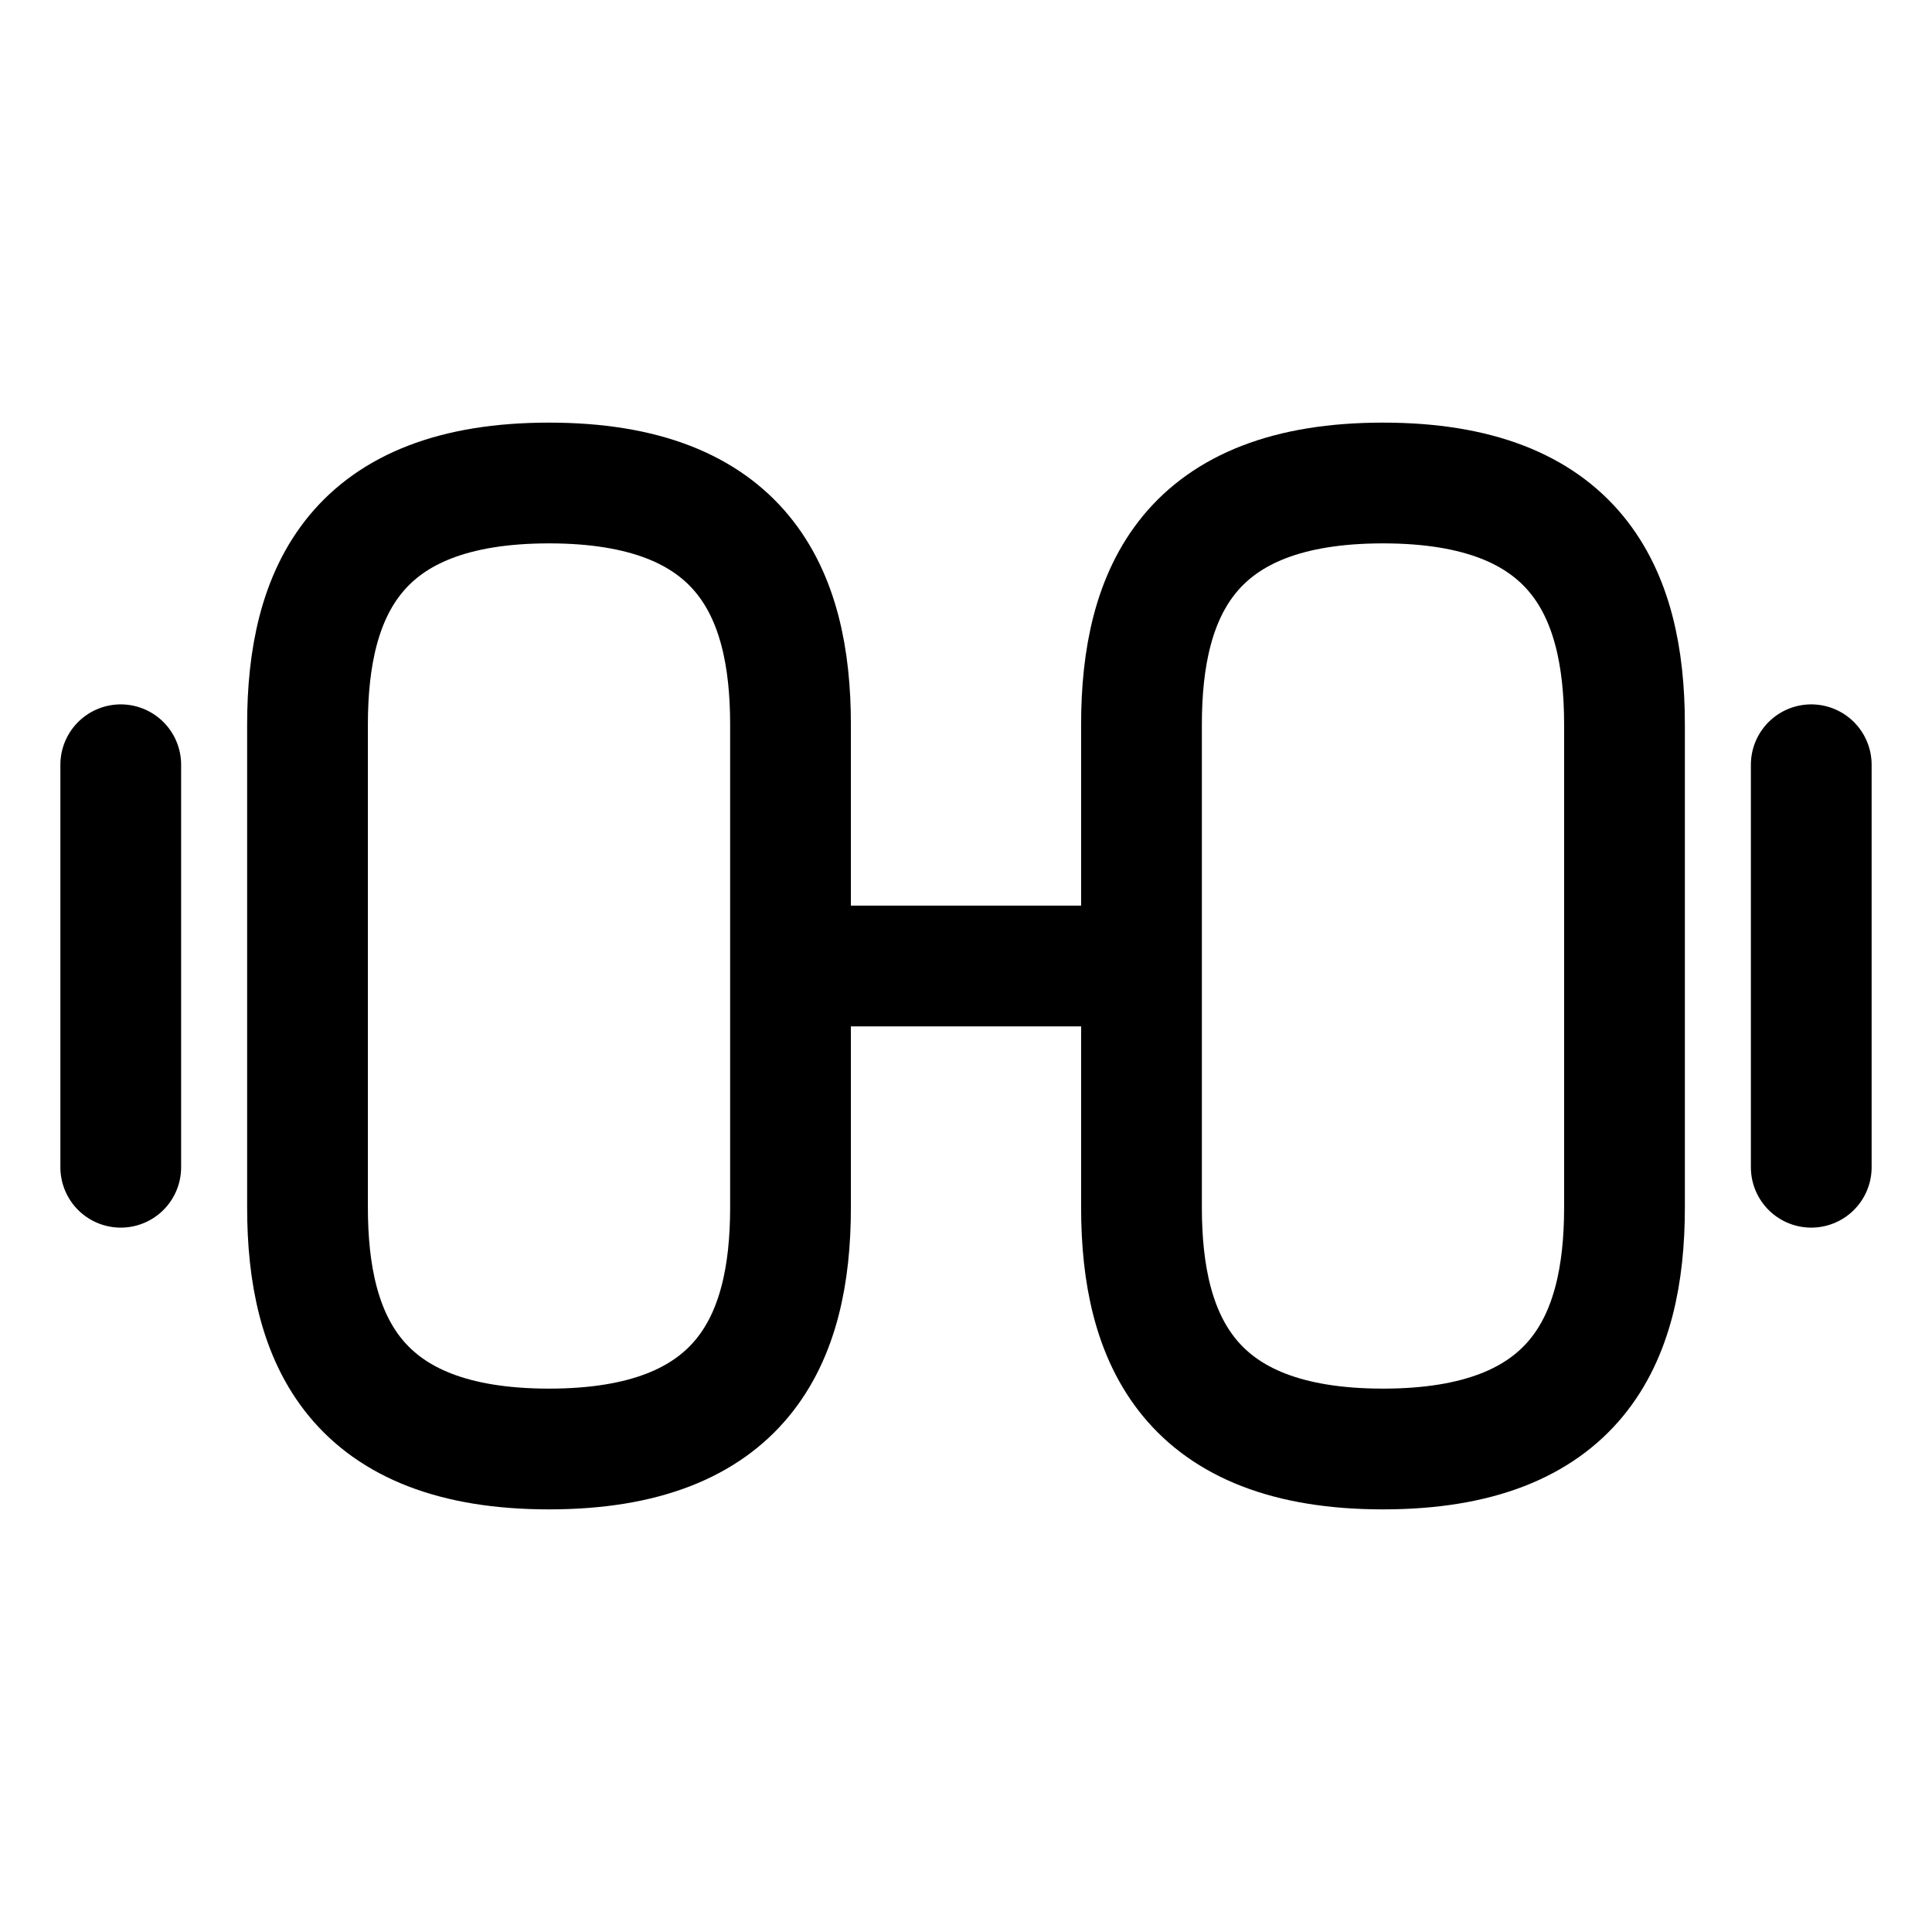 <svg viewBox="0 0 24 24" fill="none"><path stroke="currentColor" stroke-linecap="round" stroke-linejoin="round" stroke-width="1.5" d="M17.18 18c2.4 0 3-1.35 3-3V9c0-1.65-.6-3-3-3s-3 1.35-3 3v6c0 1.65.6 3 3 3ZM6.82 18c-2.4 0-3-1.35-3-3V9c0-1.65.6-3 3-3s3 1.35 3 3v6c0 1.65-.6 3-3 3Zm3-6h4.36m8.32 2.5v-5m-21 5v-5"/></svg>